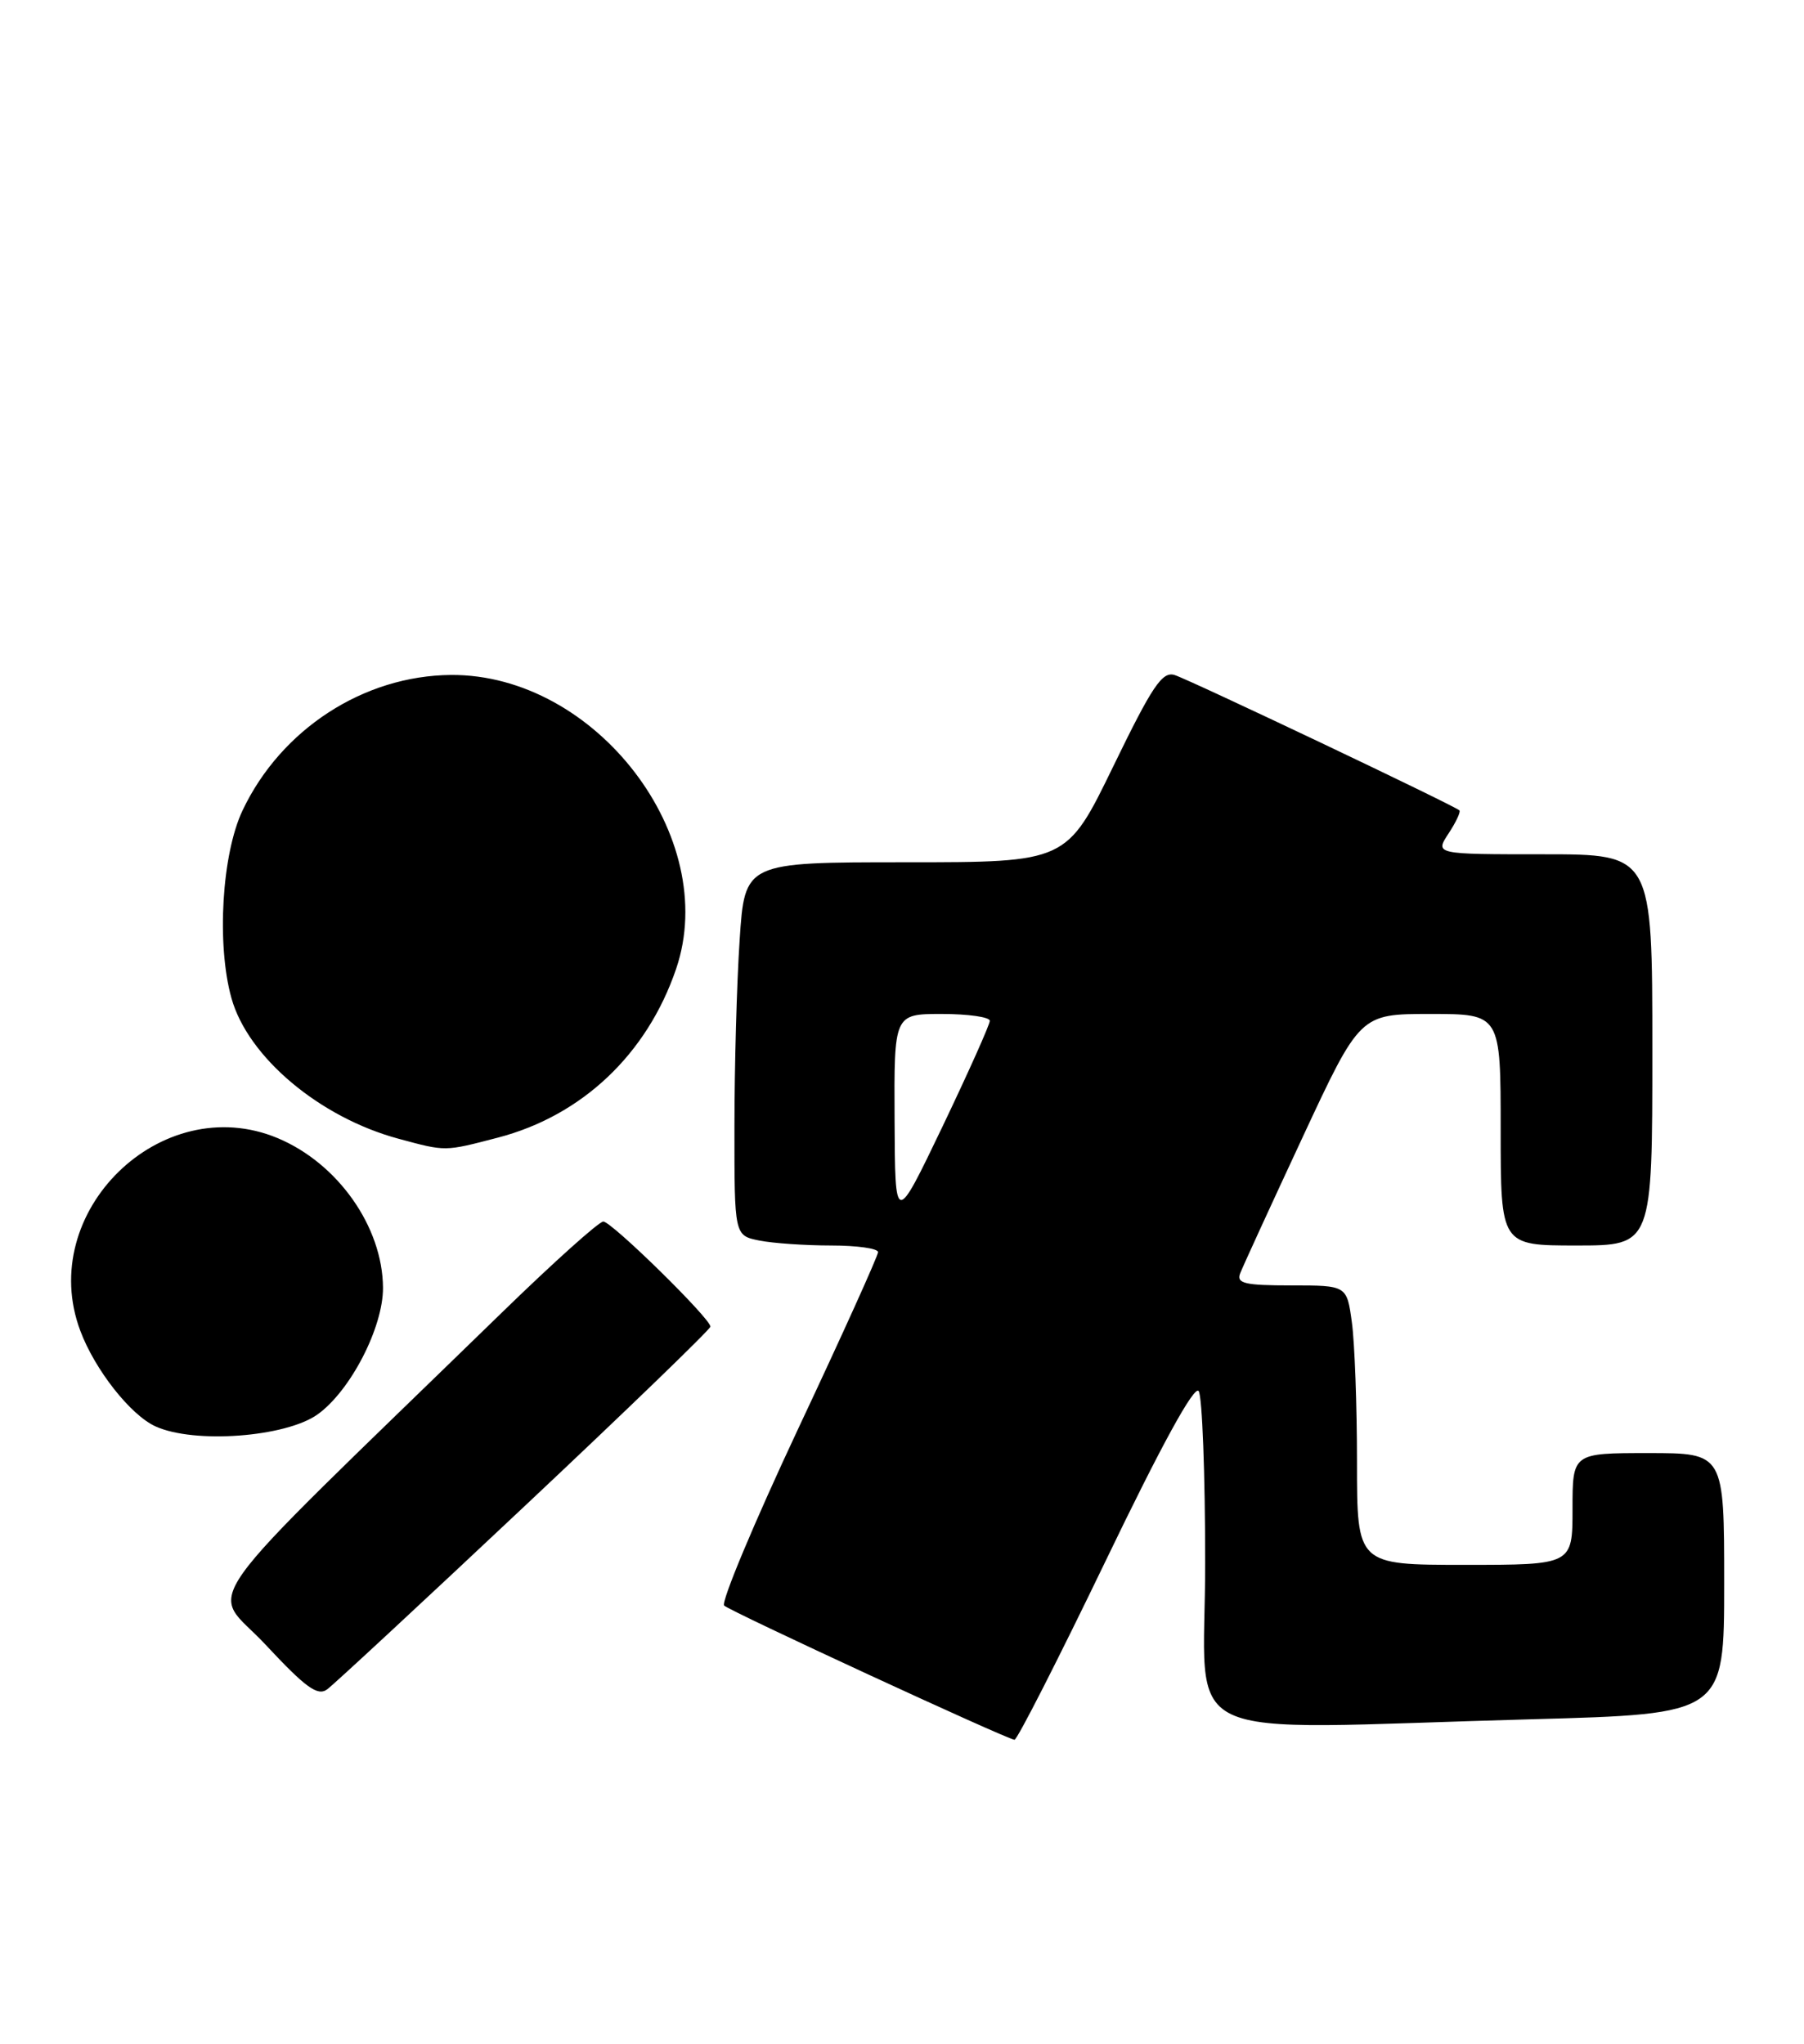 <?xml version="1.0" encoding="UTF-8" standalone="no"?>
<!DOCTYPE svg PUBLIC "-//W3C//DTD SVG 1.1//EN" "http://www.w3.org/Graphics/SVG/1.1/DTD/svg11.dtd" >
<svg xmlns="http://www.w3.org/2000/svg" xmlns:xlink="http://www.w3.org/1999/xlink" version="1.1" viewBox="0 0 226 256">
 <g >
 <path fill="currentColor"
d=" M 138.52 195.49 C 145.49 181.01 149.65 173.42 150.17 174.24 C 150.61 174.93 150.98 184.61 150.98 195.75 C 151.00 218.96 146.06 216.59 191.84 215.34 C 216.00 214.68 216.00 214.68 216.00 198.34 C 216.00 182.00 216.00 182.00 206.50 182.00 C 197.00 182.00 197.00 182.00 197.00 189.00 C 197.00 196.00 197.00 196.00 183.50 196.00 C 170.00 196.00 170.00 196.00 170.00 183.14 C 170.00 176.07 169.71 168.19 169.36 165.64 C 168.73 161.00 168.73 161.00 161.76 161.00 C 155.96 161.00 154.88 160.75 155.36 159.50 C 155.68 158.67 159.19 151.02 163.16 142.50 C 170.38 127.00 170.38 127.00 179.19 127.00 C 188.00 127.00 188.00 127.00 188.00 141.50 C 188.00 156.00 188.00 156.00 197.50 156.00 C 207.00 156.00 207.00 156.00 207.00 131.50 C 207.00 107.00 207.00 107.00 193.38 107.00 C 179.77 107.00 179.77 107.00 181.46 104.41 C 182.40 102.99 183.01 101.68 182.83 101.50 C 182.25 100.92 149.10 85.17 147.16 84.55 C 145.60 84.06 144.37 85.89 139.47 95.98 C 133.63 108.00 133.63 108.00 113.47 108.00 C 93.30 108.00 93.30 108.00 92.66 117.75 C 92.30 123.11 92.01 133.63 92.01 141.12 C 92.00 154.75 92.00 154.75 95.13 155.38 C 96.84 155.72 100.89 156.00 104.13 156.00 C 107.36 156.00 110.00 156.37 110.00 156.83 C 110.00 157.29 105.49 167.27 99.97 179.00 C 94.46 190.74 90.30 200.69 90.72 201.10 C 91.46 201.82 125.86 217.72 127.09 217.91 C 127.41 217.96 132.55 207.87 138.52 195.49 Z  M 65.74 188.63 C 78.53 176.61 89.00 166.49 89.00 166.16 C 89.00 165.14 76.62 153.00 75.58 153.00 C 75.04 153.00 69.40 158.06 63.03 164.25 C 22.88 203.30 26.30 198.50 33.26 205.99 C 38.29 211.38 39.79 212.48 40.99 211.59 C 41.81 210.99 52.95 200.66 65.74 188.63 Z  M 39.78 177.16 C 43.89 174.23 48.01 166.26 47.98 161.28 C 47.93 153.66 42.33 145.71 34.78 142.55 C 20.21 136.47 4.48 151.82 10.06 166.68 C 11.88 171.56 16.36 177.25 19.49 178.66 C 24.33 180.86 35.78 180.01 39.78 177.16 Z  M 62.37 142.49 C 72.92 139.74 81.06 132.04 84.70 121.36 C 90.32 104.88 74.65 84.42 56.50 84.54 C 45.56 84.62 35.21 91.34 30.39 101.50 C 27.79 106.98 27.12 118.28 28.99 125.00 C 31.04 132.39 40.03 139.96 49.93 142.63 C 55.89 144.24 55.65 144.24 62.37 142.49 Z  M 112.07 140.25 C 112.00 127.00 112.00 127.00 118.00 127.00 C 121.30 127.00 124.00 127.39 124.00 127.86 C 124.00 128.33 121.33 134.29 118.07 141.11 C 112.13 153.50 112.13 153.50 112.07 140.25 Z "/>
</g>
</svg>